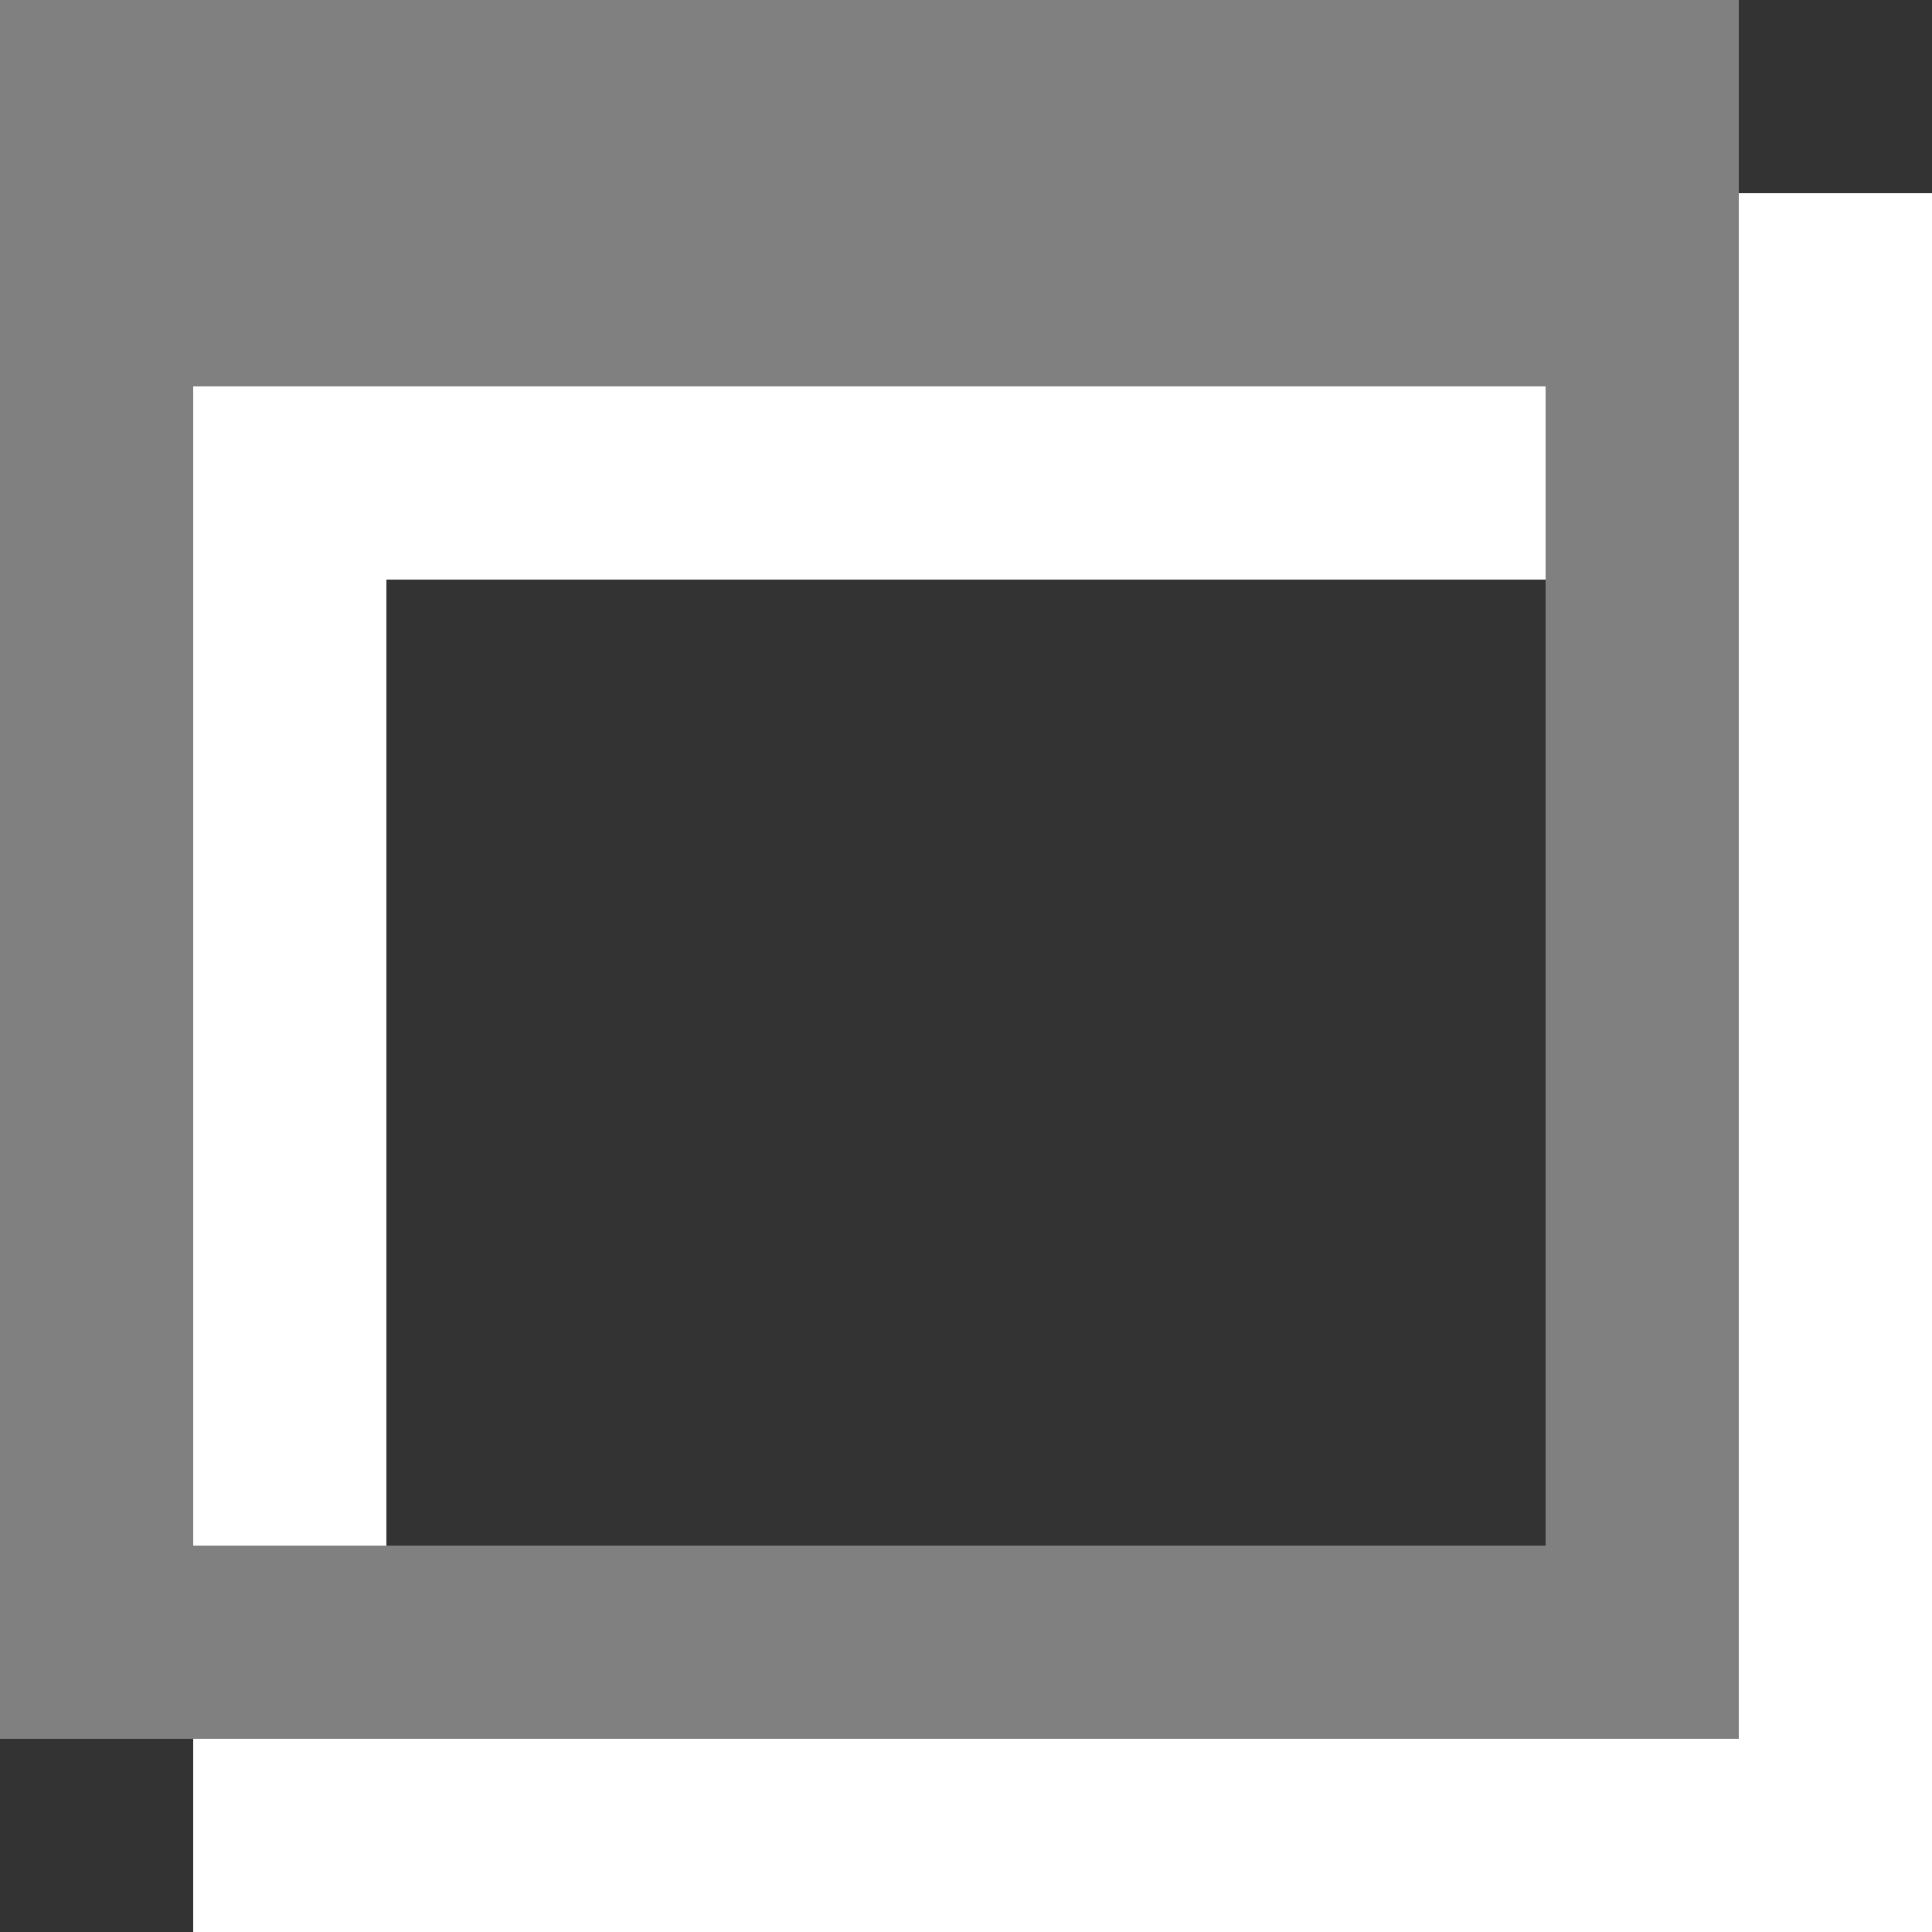 <svg width='10' height='10' fill='none' xmlns='http://www.w3.org/2000/svg'><rect width="100%" height="100%" fill="#333333" stroke="none"/><path fill-rule='evenodd' clip-rule='evenodd' d='M10 1H1v9h9V1zM9 3H2v6h7V3z' fill='#fff'/><path fill-rule='evenodd' clip-rule='evenodd' d='M9 0H0v9h9V0zM8 2H1v6h7V2z' fill='gray'/></svg>